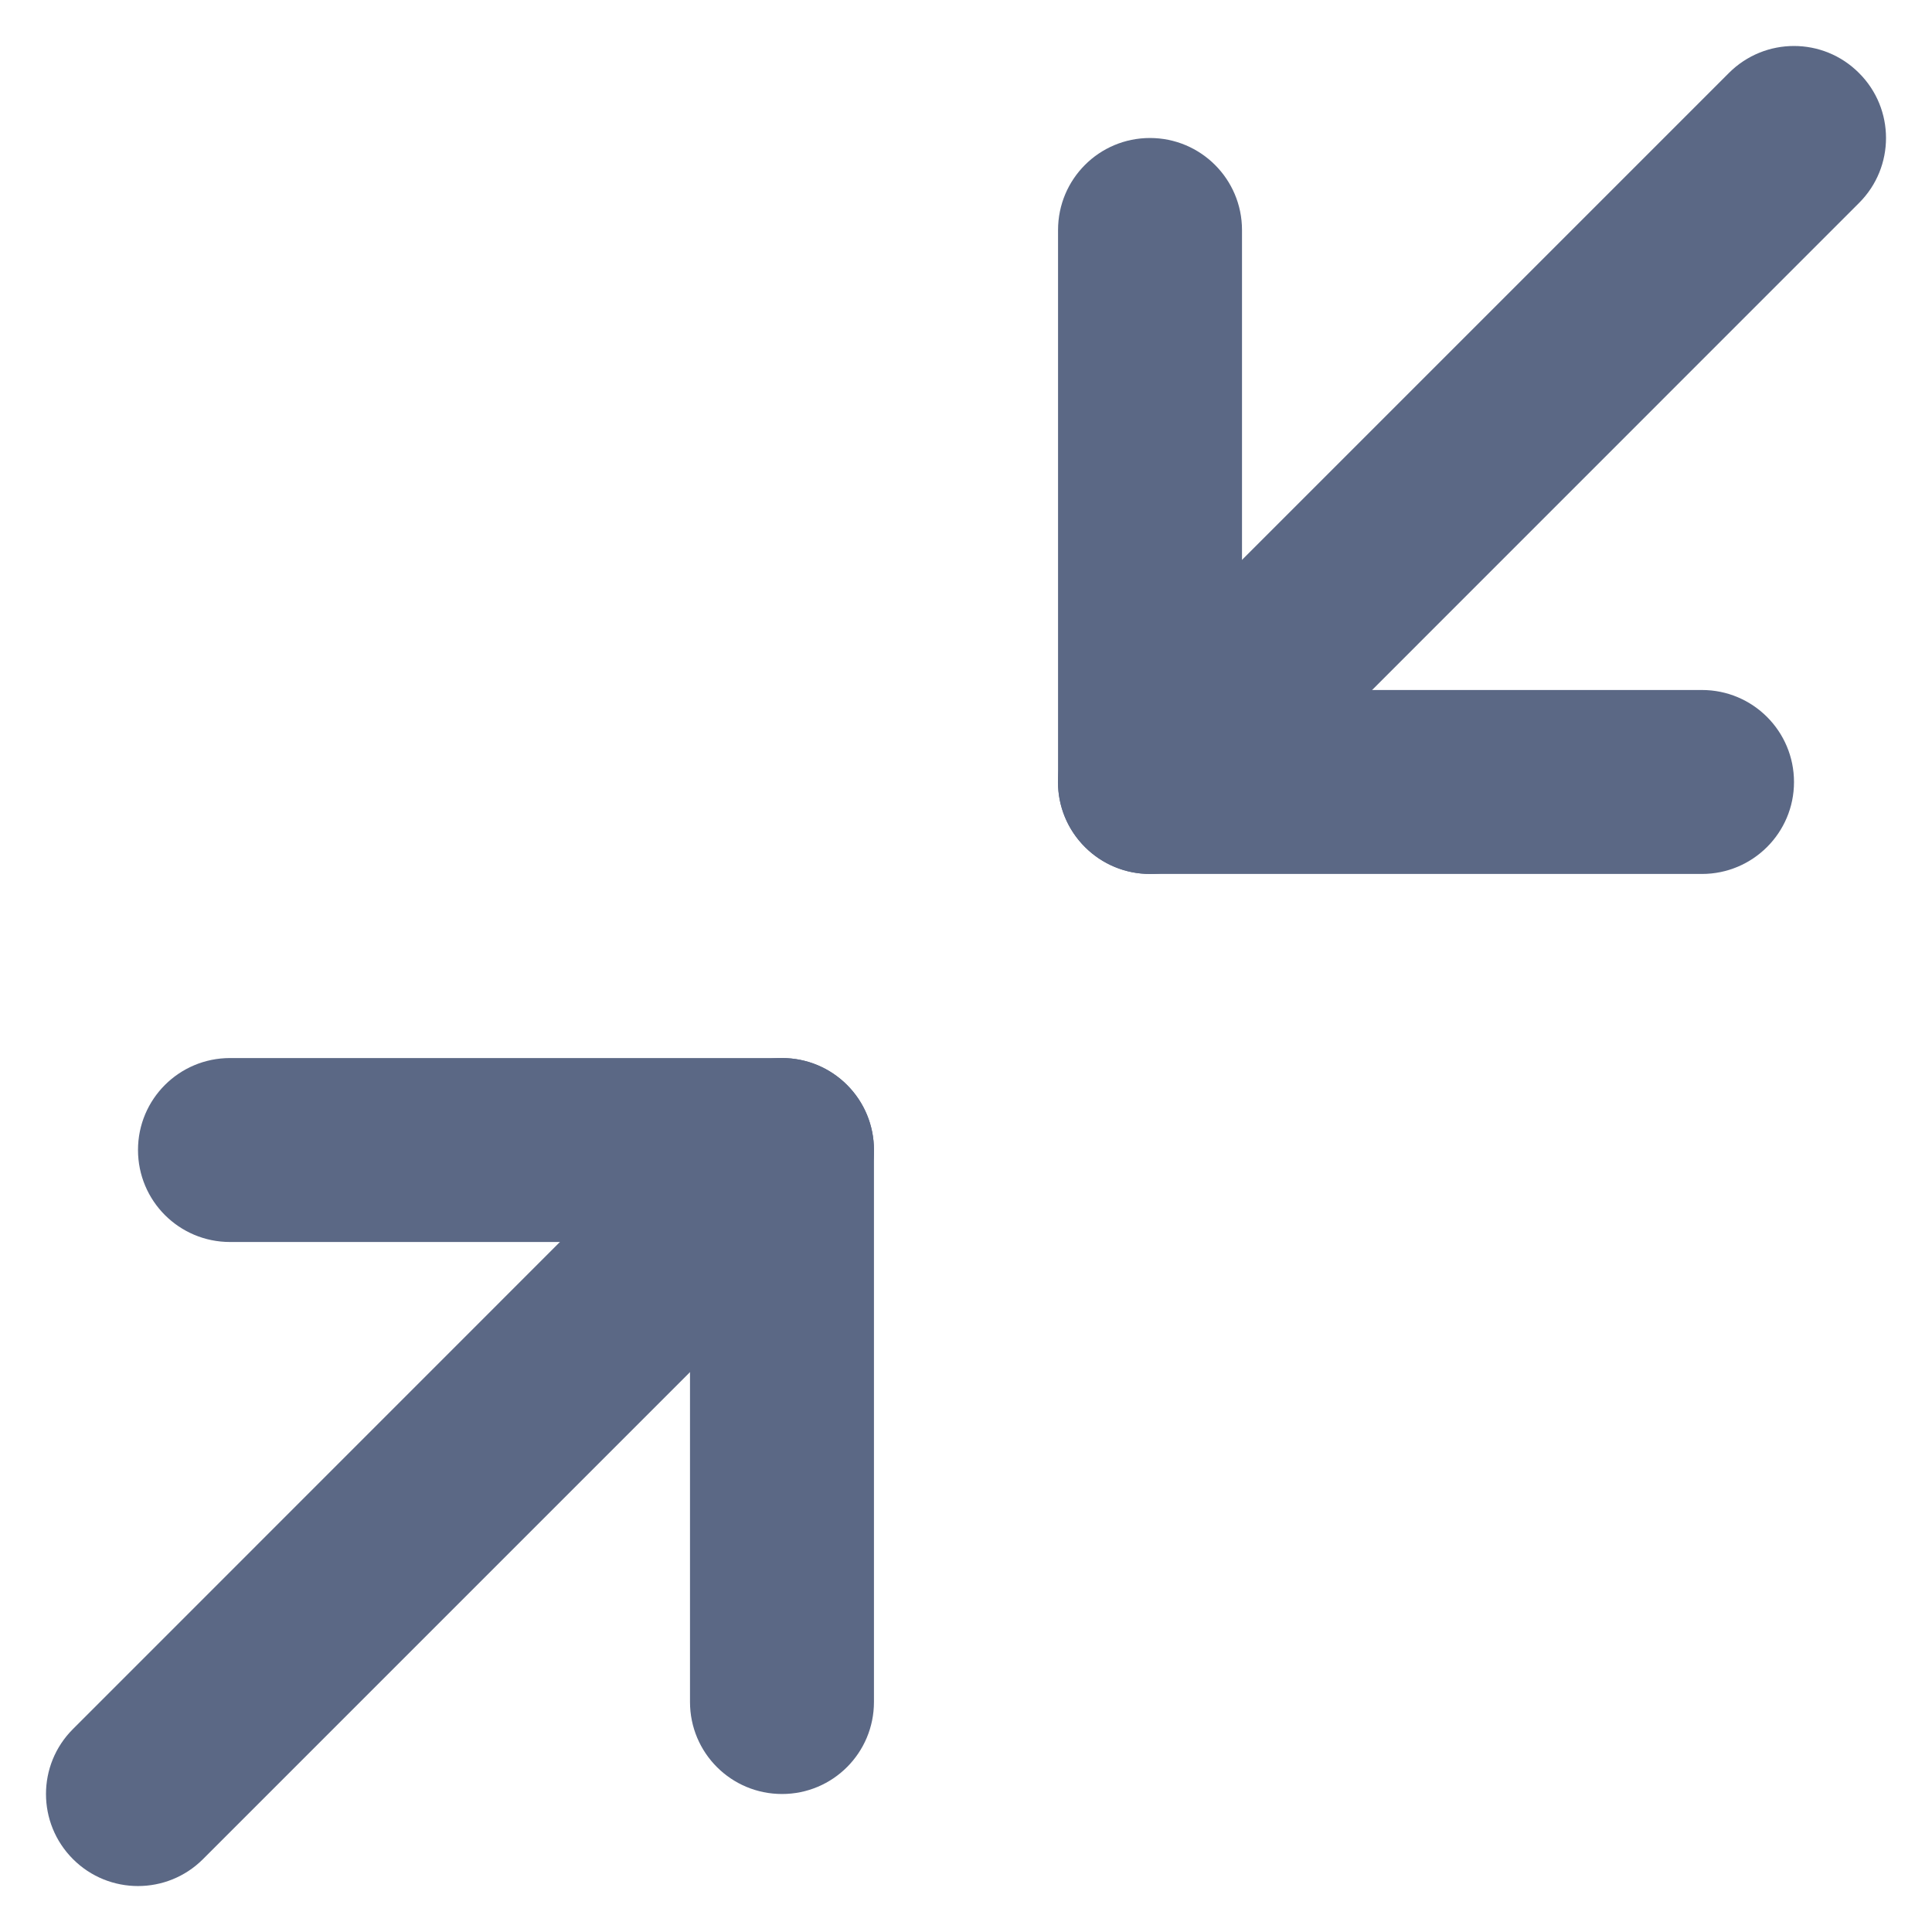 <svg width="14" height="14" viewBox="0 0 14 14" fill="none" xmlns="http://www.w3.org/2000/svg">
<path fill-rule="evenodd" clip-rule="evenodd" d="M1 8.333C1 7.965 1.298 7.667 1.667 7.667H5.667C6.035 7.667 6.333 7.965 6.333 8.333V12.333C6.333 12.702 6.035 13 5.667 13C5.298 13 5 12.702 5 12.333V9H1.667C1.298 9 1 8.702 1 8.333Z" fill="#5B6885"/>
<path fill-rule="evenodd" clip-rule="evenodd" d="M8.333 1C8.701 1 9 1.298 9 1.667V5H12.333C12.701 5 13 5.298 13 5.667C13 6.035 12.701 6.333 12.333 6.333H8.333C7.965 6.333 7.667 6.035 7.667 5.667V1.667C7.667 1.298 7.965 1 8.333 1Z" fill="#5B6885"/>
<path fill-rule="evenodd" clip-rule="evenodd" d="M13.471 0.529C13.732 0.789 13.732 1.211 13.471 1.471L8.805 6.138C8.544 6.398 8.122 6.398 7.862 6.138C7.601 5.878 7.601 5.456 7.862 5.195L12.528 0.529C12.789 0.268 13.211 0.268 13.471 0.529Z" fill="#5B6885"/>
<path fill-rule="evenodd" clip-rule="evenodd" d="M6.138 7.862C6.398 8.122 6.398 8.544 6.138 8.805L1.471 13.472C1.211 13.732 0.789 13.732 0.529 13.472C0.268 13.211 0.268 12.789 0.529 12.529L5.195 7.862C5.456 7.602 5.878 7.602 6.138 7.862Z" fill="#5B6885"/>
</svg>
